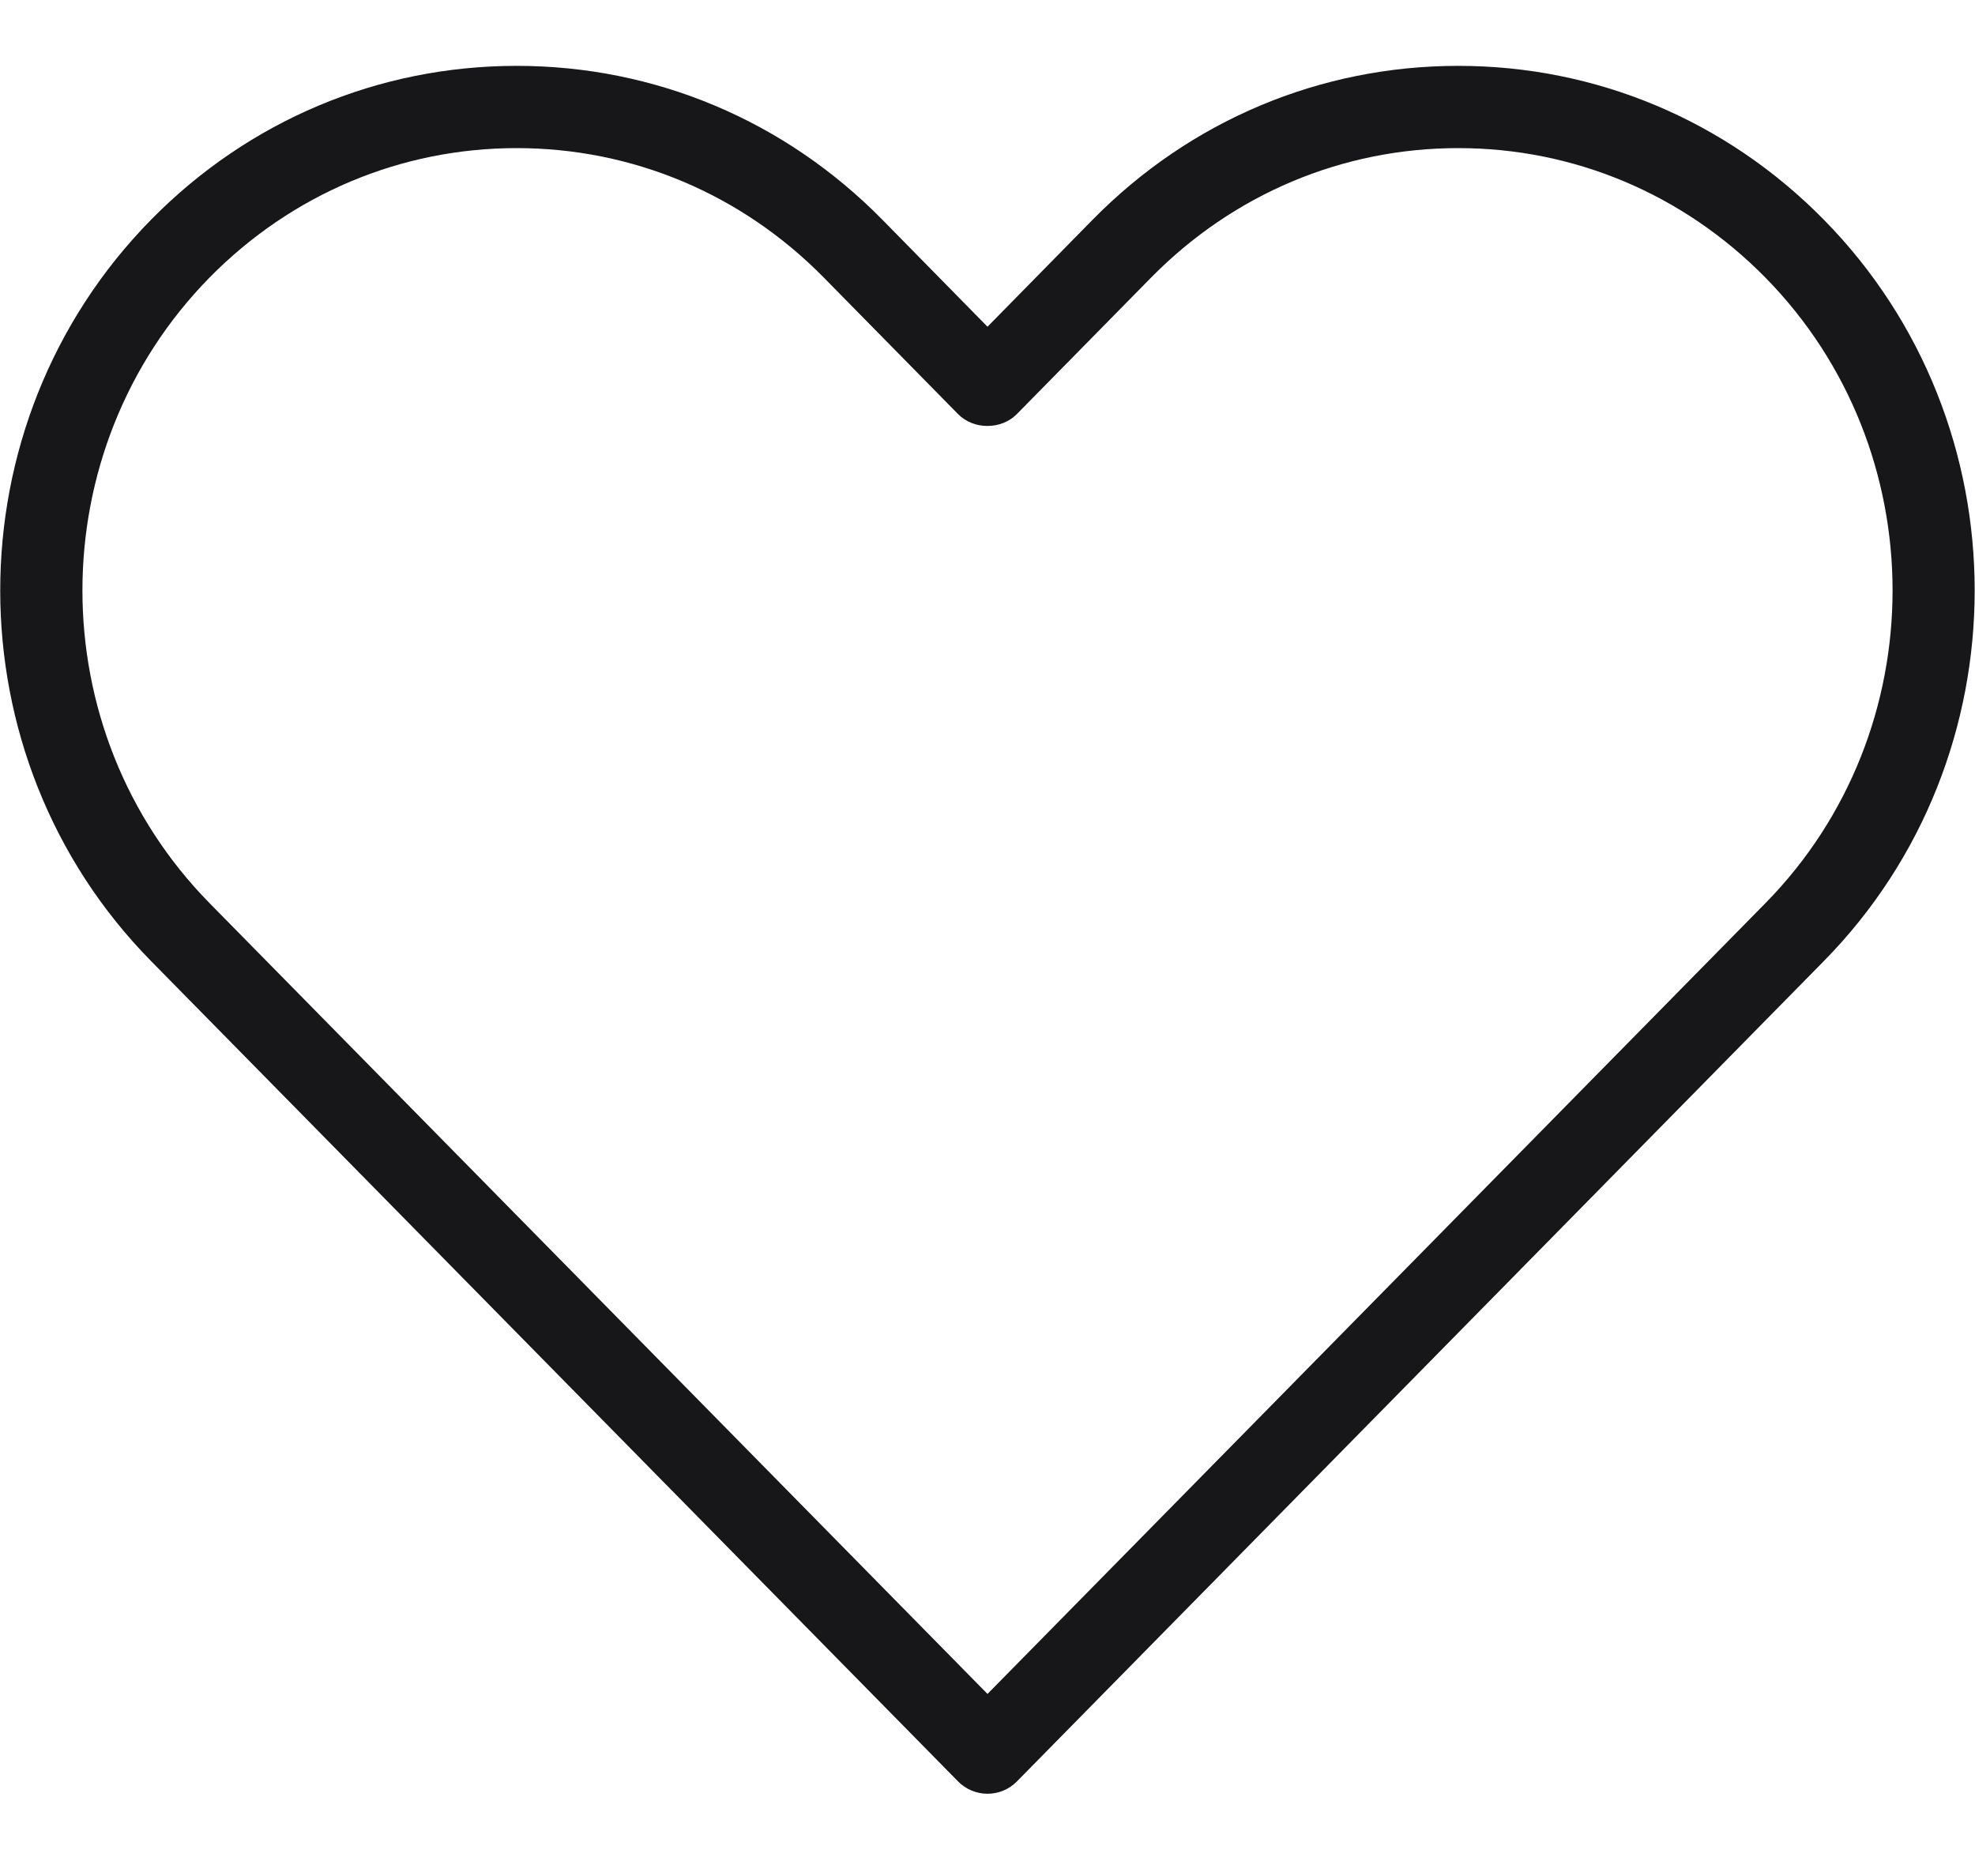 <svg width="20" height="19" viewBox="0 0 20 19" fill="none" xmlns="http://www.w3.org/2000/svg">
<path d="M10 18.167C9.888 18.167 9.781 18.122 9.703 18.043L1.53 9.734C-0.507 7.664 -0.507 4.296 1.53 2.225C2.518 1.22 3.834 0.667 5.232 0.667C6.632 0.667 7.947 1.22 8.935 2.225L10 3.309L11.065 2.225C12.053 1.22 13.368 0.667 14.767 0.667C16.166 0.667 17.481 1.22 18.469 2.225C20.506 4.295 20.506 7.664 18.469 9.734L10.297 18.043C10.219 18.122 10.112 18.167 10 18.167ZM5.232 1.5C4.059 1.5 2.955 1.966 2.124 2.809C0.405 4.558 0.405 7.402 2.124 9.149L10 17.156L17.876 9.149C19.595 7.402 19.595 4.558 17.876 2.81C17.045 1.966 15.941 1.5 14.767 1.5C13.593 1.5 12.49 1.966 11.659 2.809L10.297 4.194C10.14 4.354 9.859 4.354 9.702 4.194L8.34 2.809C7.51 1.966 6.407 1.5 5.232 1.5Z" fill="#171719"/>
</svg>
